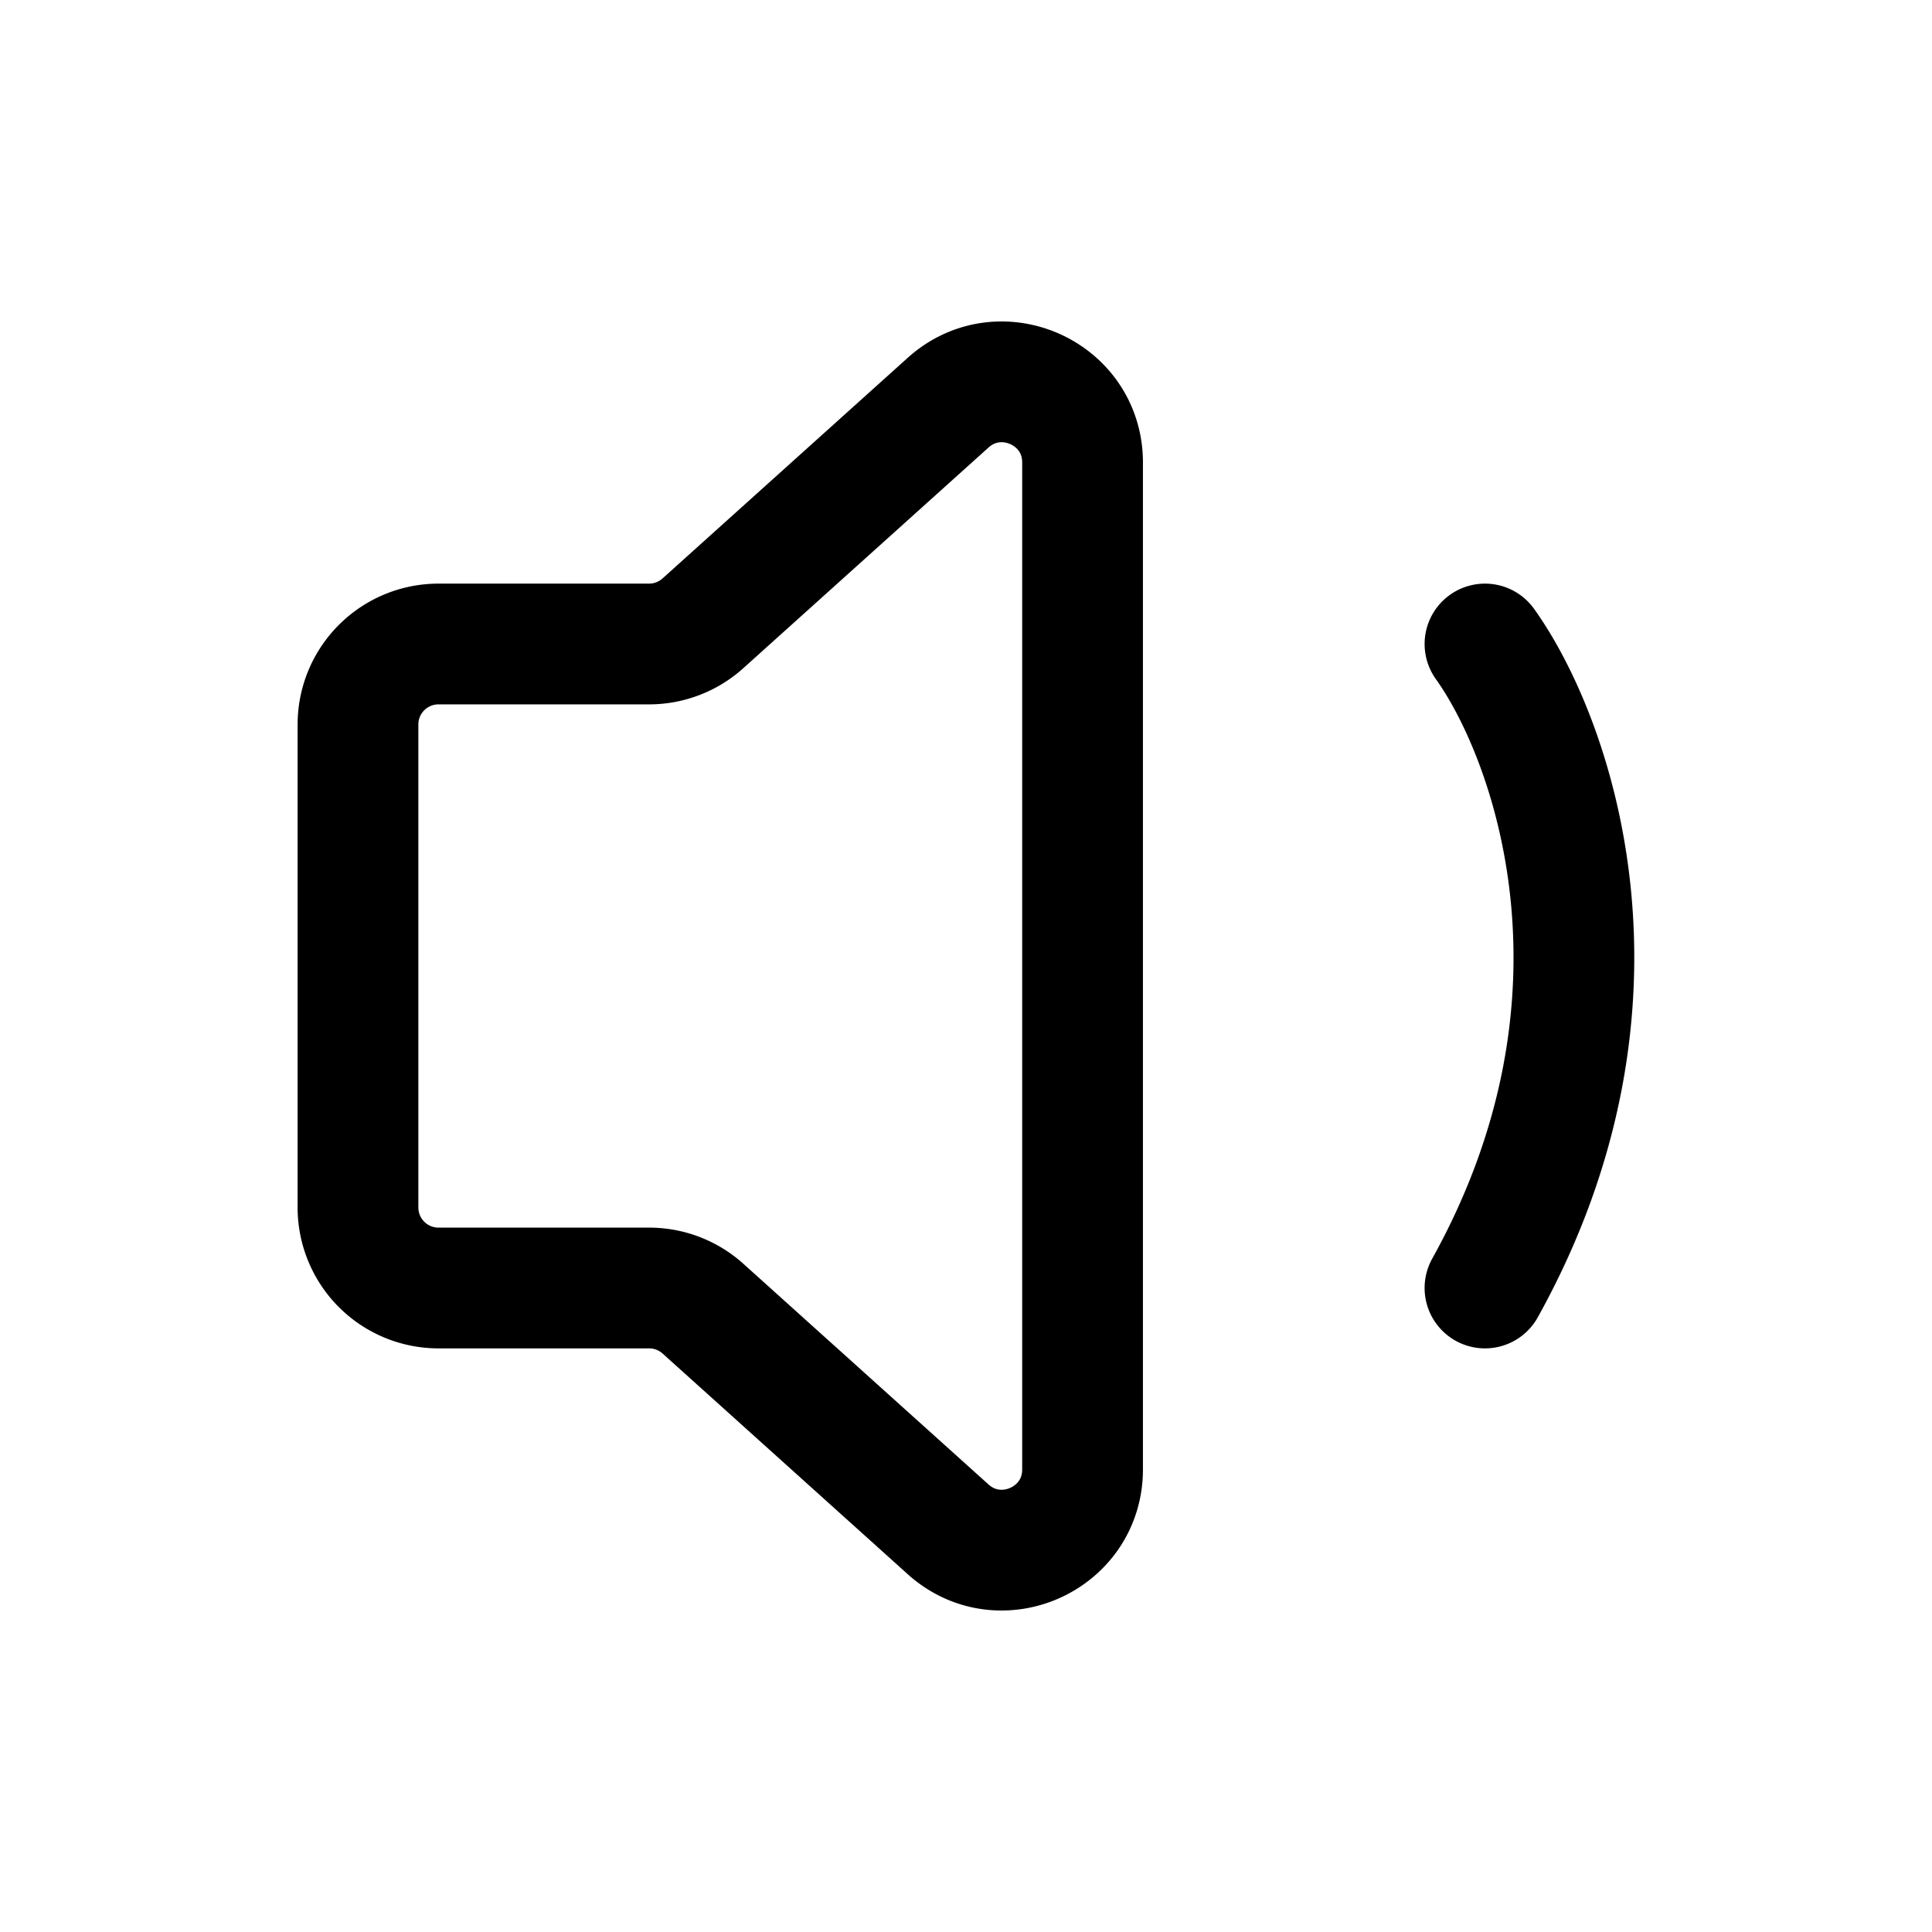 <svg xmlns="http://www.w3.org/2000/svg" width="24" height="24" fill="none" viewBox="0 0 24 24">
  <path stroke="#000" stroke-linecap="round" stroke-linejoin="round" stroke-width="1.5" d="M18.447 8c.834 1.166 2 4.4 0 8m-14-7v6a1 1 0 0 0 1 1h2.617a1 1 0 0 1 .668.256l3.046 2.742c.644.579 1.67.122 1.67-.744V5.745c0-.866-1.026-1.322-1.67-.743L8.732 7.743A1 1 0 0 1 8.064 8H5.447a1 1 0 0 0-1 1Z"/>
</svg>
